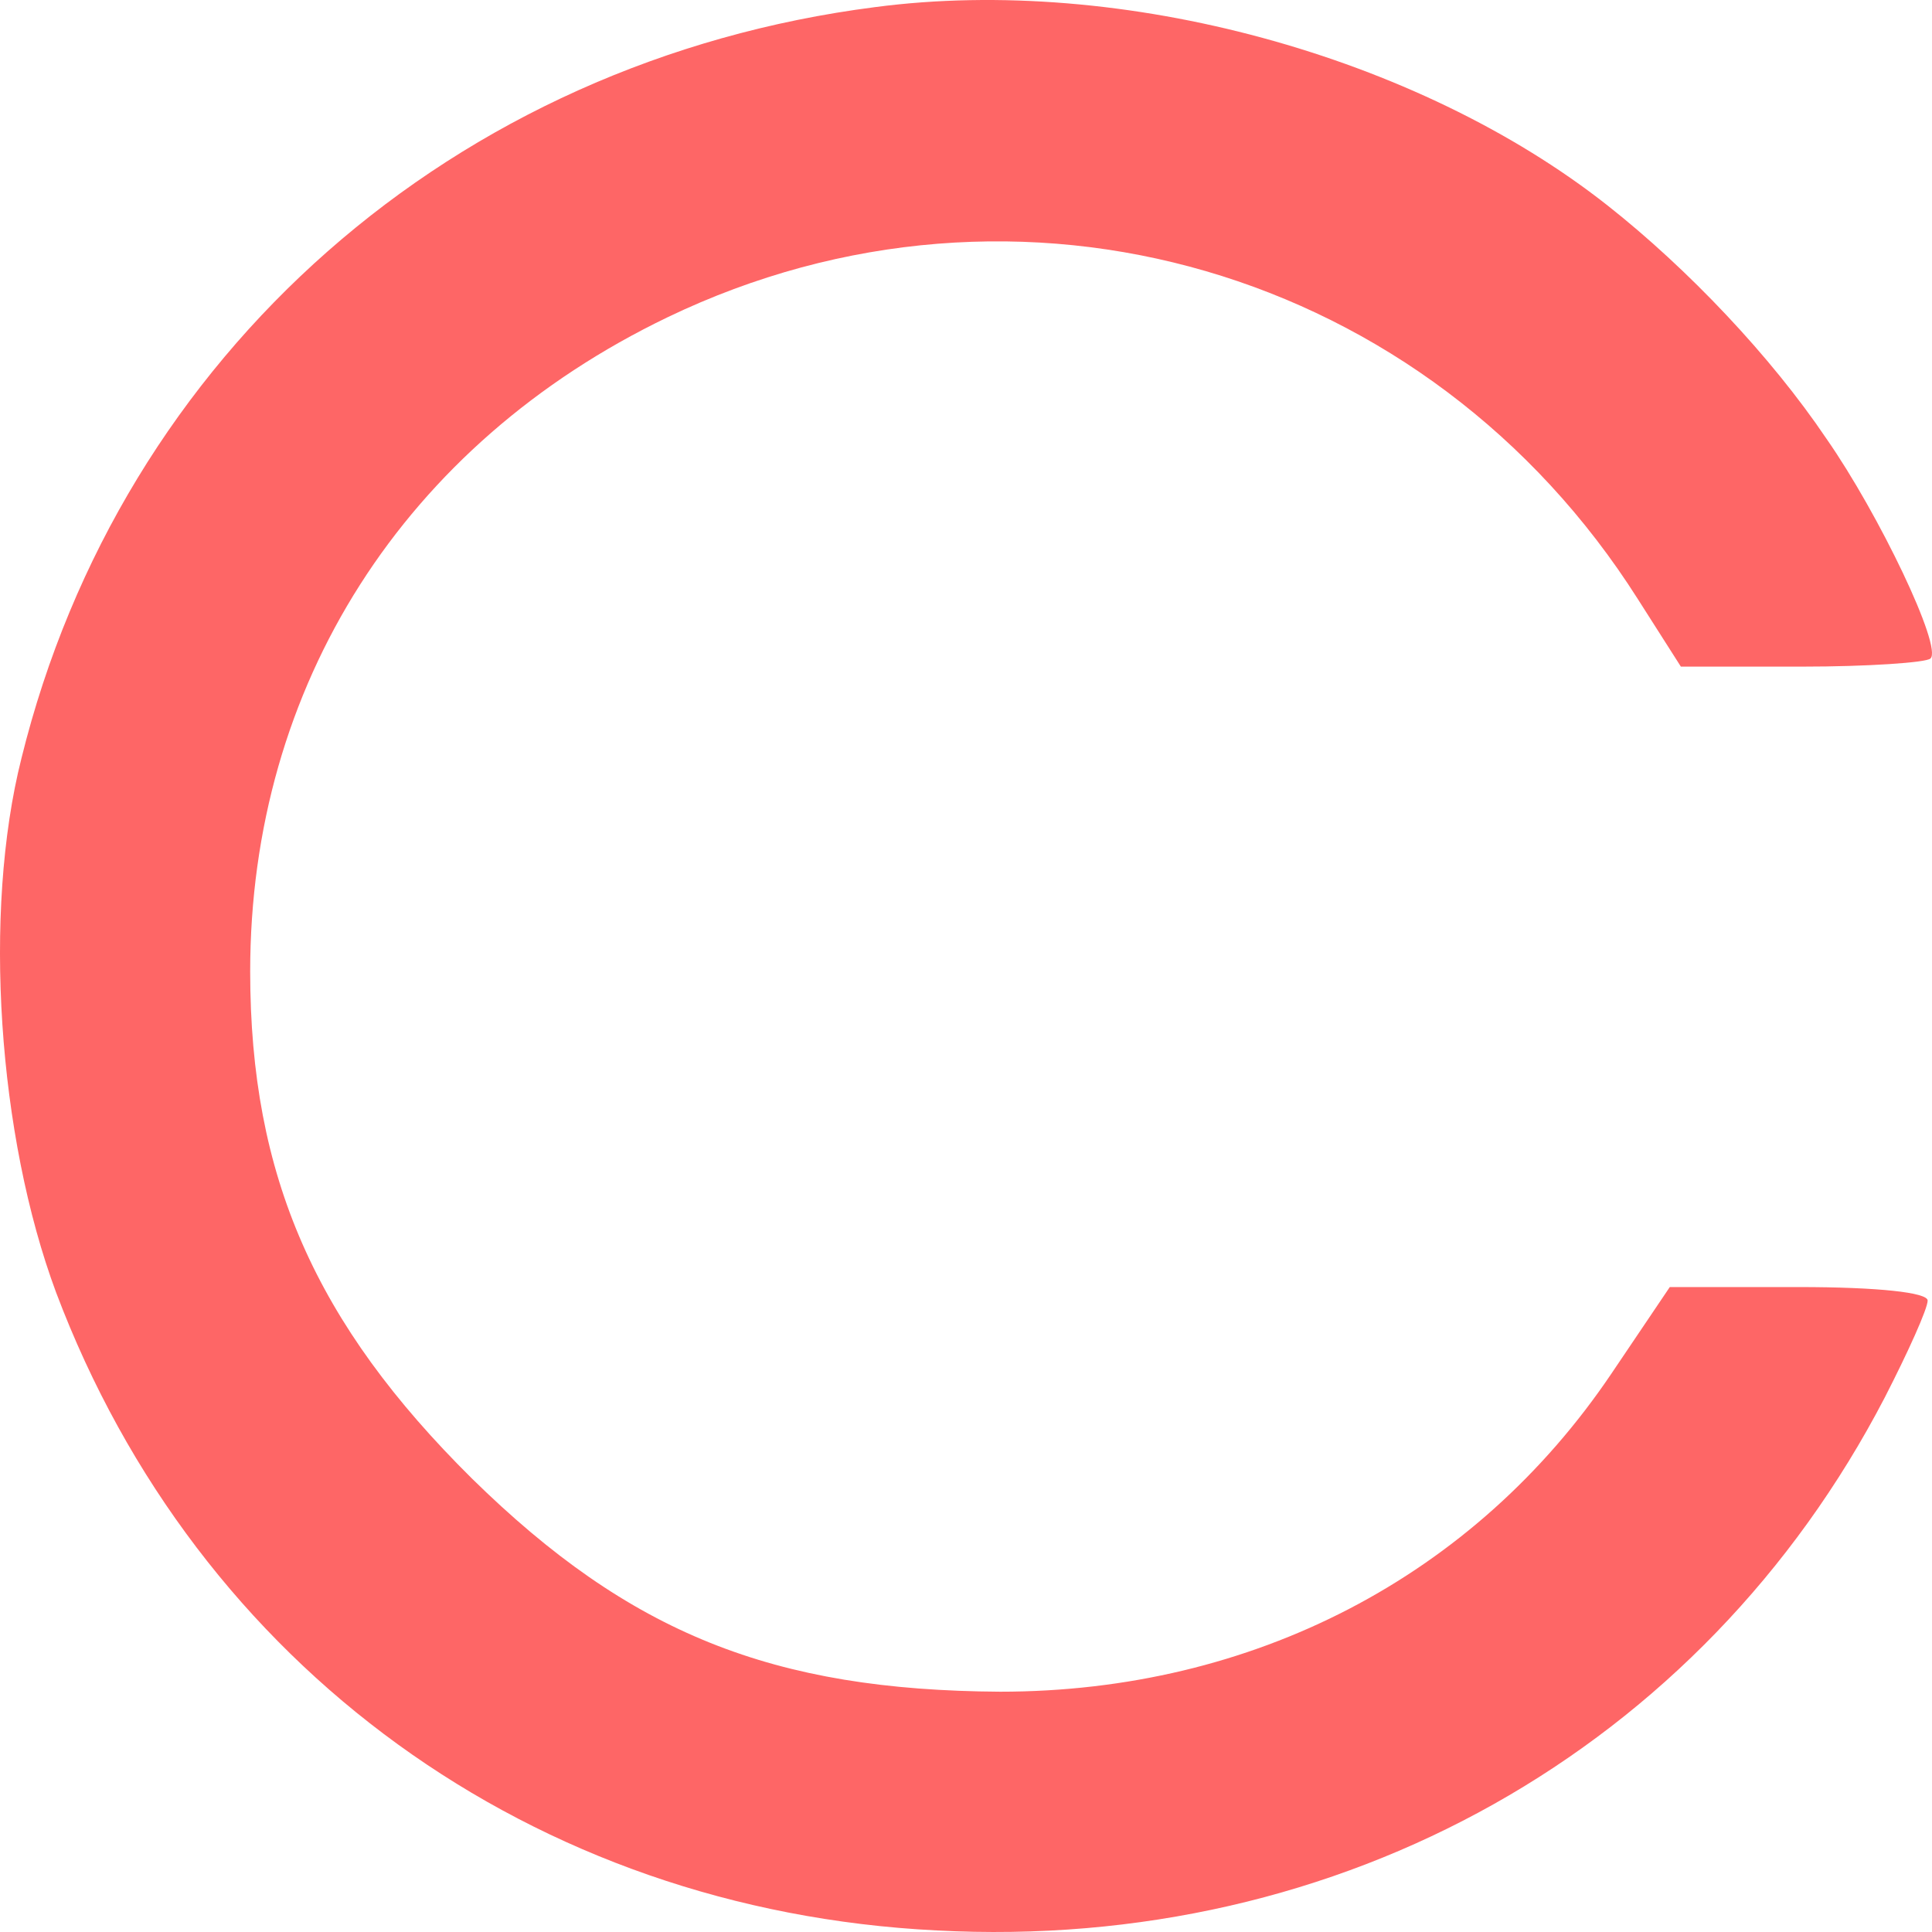 <svg width="111" height="111" viewBox="0 0 111 111" fill="none" xmlns="http://www.w3.org/2000/svg">
<path d="M50.296 0.406C26.083 3.506 6.967 20.322 1.232 43.569C-0.998 52.403 -0.122 65.267 3.223 74.256C11.348 95.799 30.623 109.748 53.801 110.91C77.058 112.15 97.767 100.526 108.281 80.301C109.635 77.666 110.75 75.186 110.75 74.721C110.75 74.256 107.882 73.946 103.342 73.946H95.935L92.59 78.906C84.704 90.607 71.961 97.194 57.464 97.194C44.402 97.116 36.198 93.862 27.118 84.95C18.118 76.038 14.374 67.592 14.374 55.813C14.374 39.385 23.215 25.514 38.349 18.23C58.5 8.543 82.076 15.44 94.103 34.425L96.572 38.3H103.502C107.325 38.3 110.67 38.067 110.909 37.835C111.626 37.215 107.962 29.543 104.935 25.204C101.749 20.477 96.971 15.44 92.351 11.798C81.439 3.196 64.474 -1.453 50.296 0.406Z" fill="#FE0000" fill-opacity="0.6"/>
</svg>
